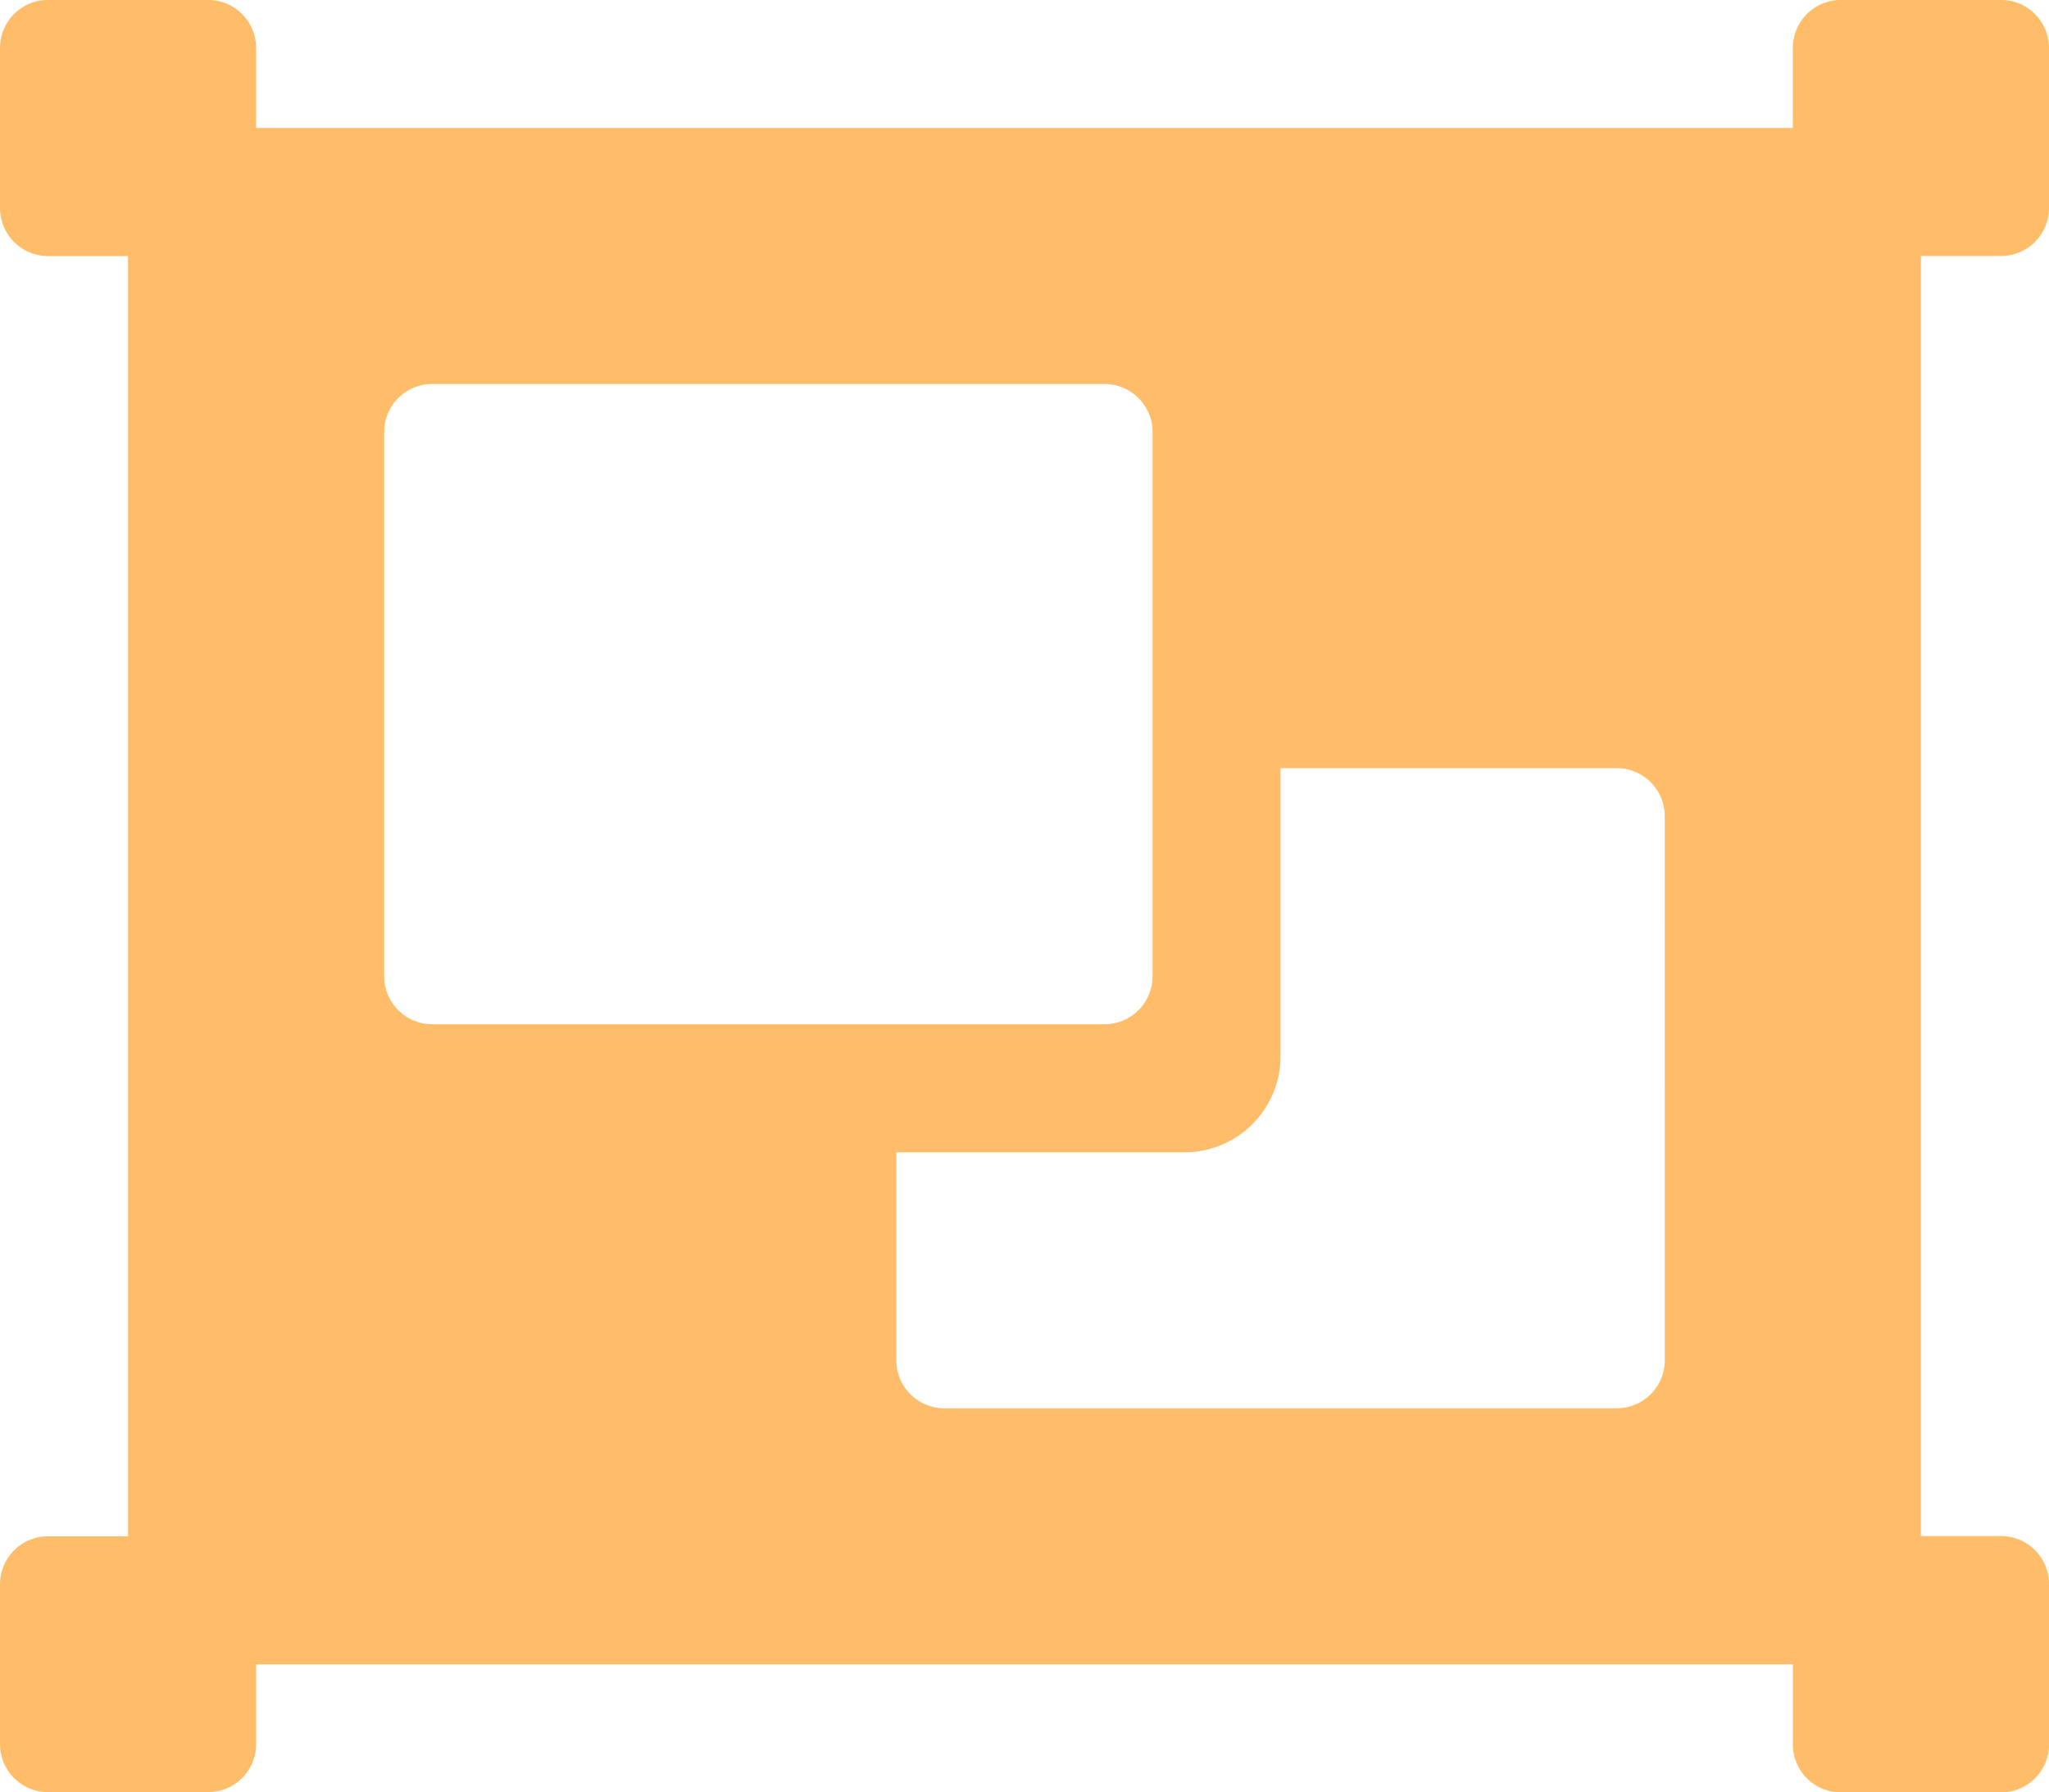 <svg xmlns="http://www.w3.org/2000/svg" width="41.752" height="36.532" viewBox="0 0 41.752 36.532">
  <path id="Icon_awesome-object-group" data-name="Icon awesome-object-group" d="M39.142,13.141V10.531h1.631a.979.979,0,0,0,.979-.979V6.291a.979.979,0,0,0-.979-.979H37.511a.979.979,0,0,0-.979.979V7.922H5.219V6.291a.979.979,0,0,0-.979-.979H.979A.979.979,0,0,0,0,6.291V9.553a.979.979,0,0,0,.979.979H2.609V36.626H.979A.979.979,0,0,0,0,37.6v3.262a.979.979,0,0,0,.979.979H4.24a.979.979,0,0,0,.979-.979V39.236H36.533v1.631a.979.979,0,0,0,.979.979h3.262a.979.979,0,0,0,.979-.979V37.6a.979.979,0,0,0-.979-.979H39.142ZM7.828,25.21V14.119a.979.979,0,0,1,.979-.979h13.7a.979.979,0,0,1,.979.979V25.21a.979.979,0,0,1-.979.979H8.807A.979.979,0,0,1,7.828,25.21Zm26.095,7.828a.979.979,0,0,1-.979.979h-13.7a.979.979,0,0,1-.979-.979V28.8h5.871a1.957,1.957,0,0,0,1.957-1.957V20.969h6.85a.979.979,0,0,1,.979.979Z" transform="translate(0 -5.313)" fill="#ffbd69"/>
</svg>
